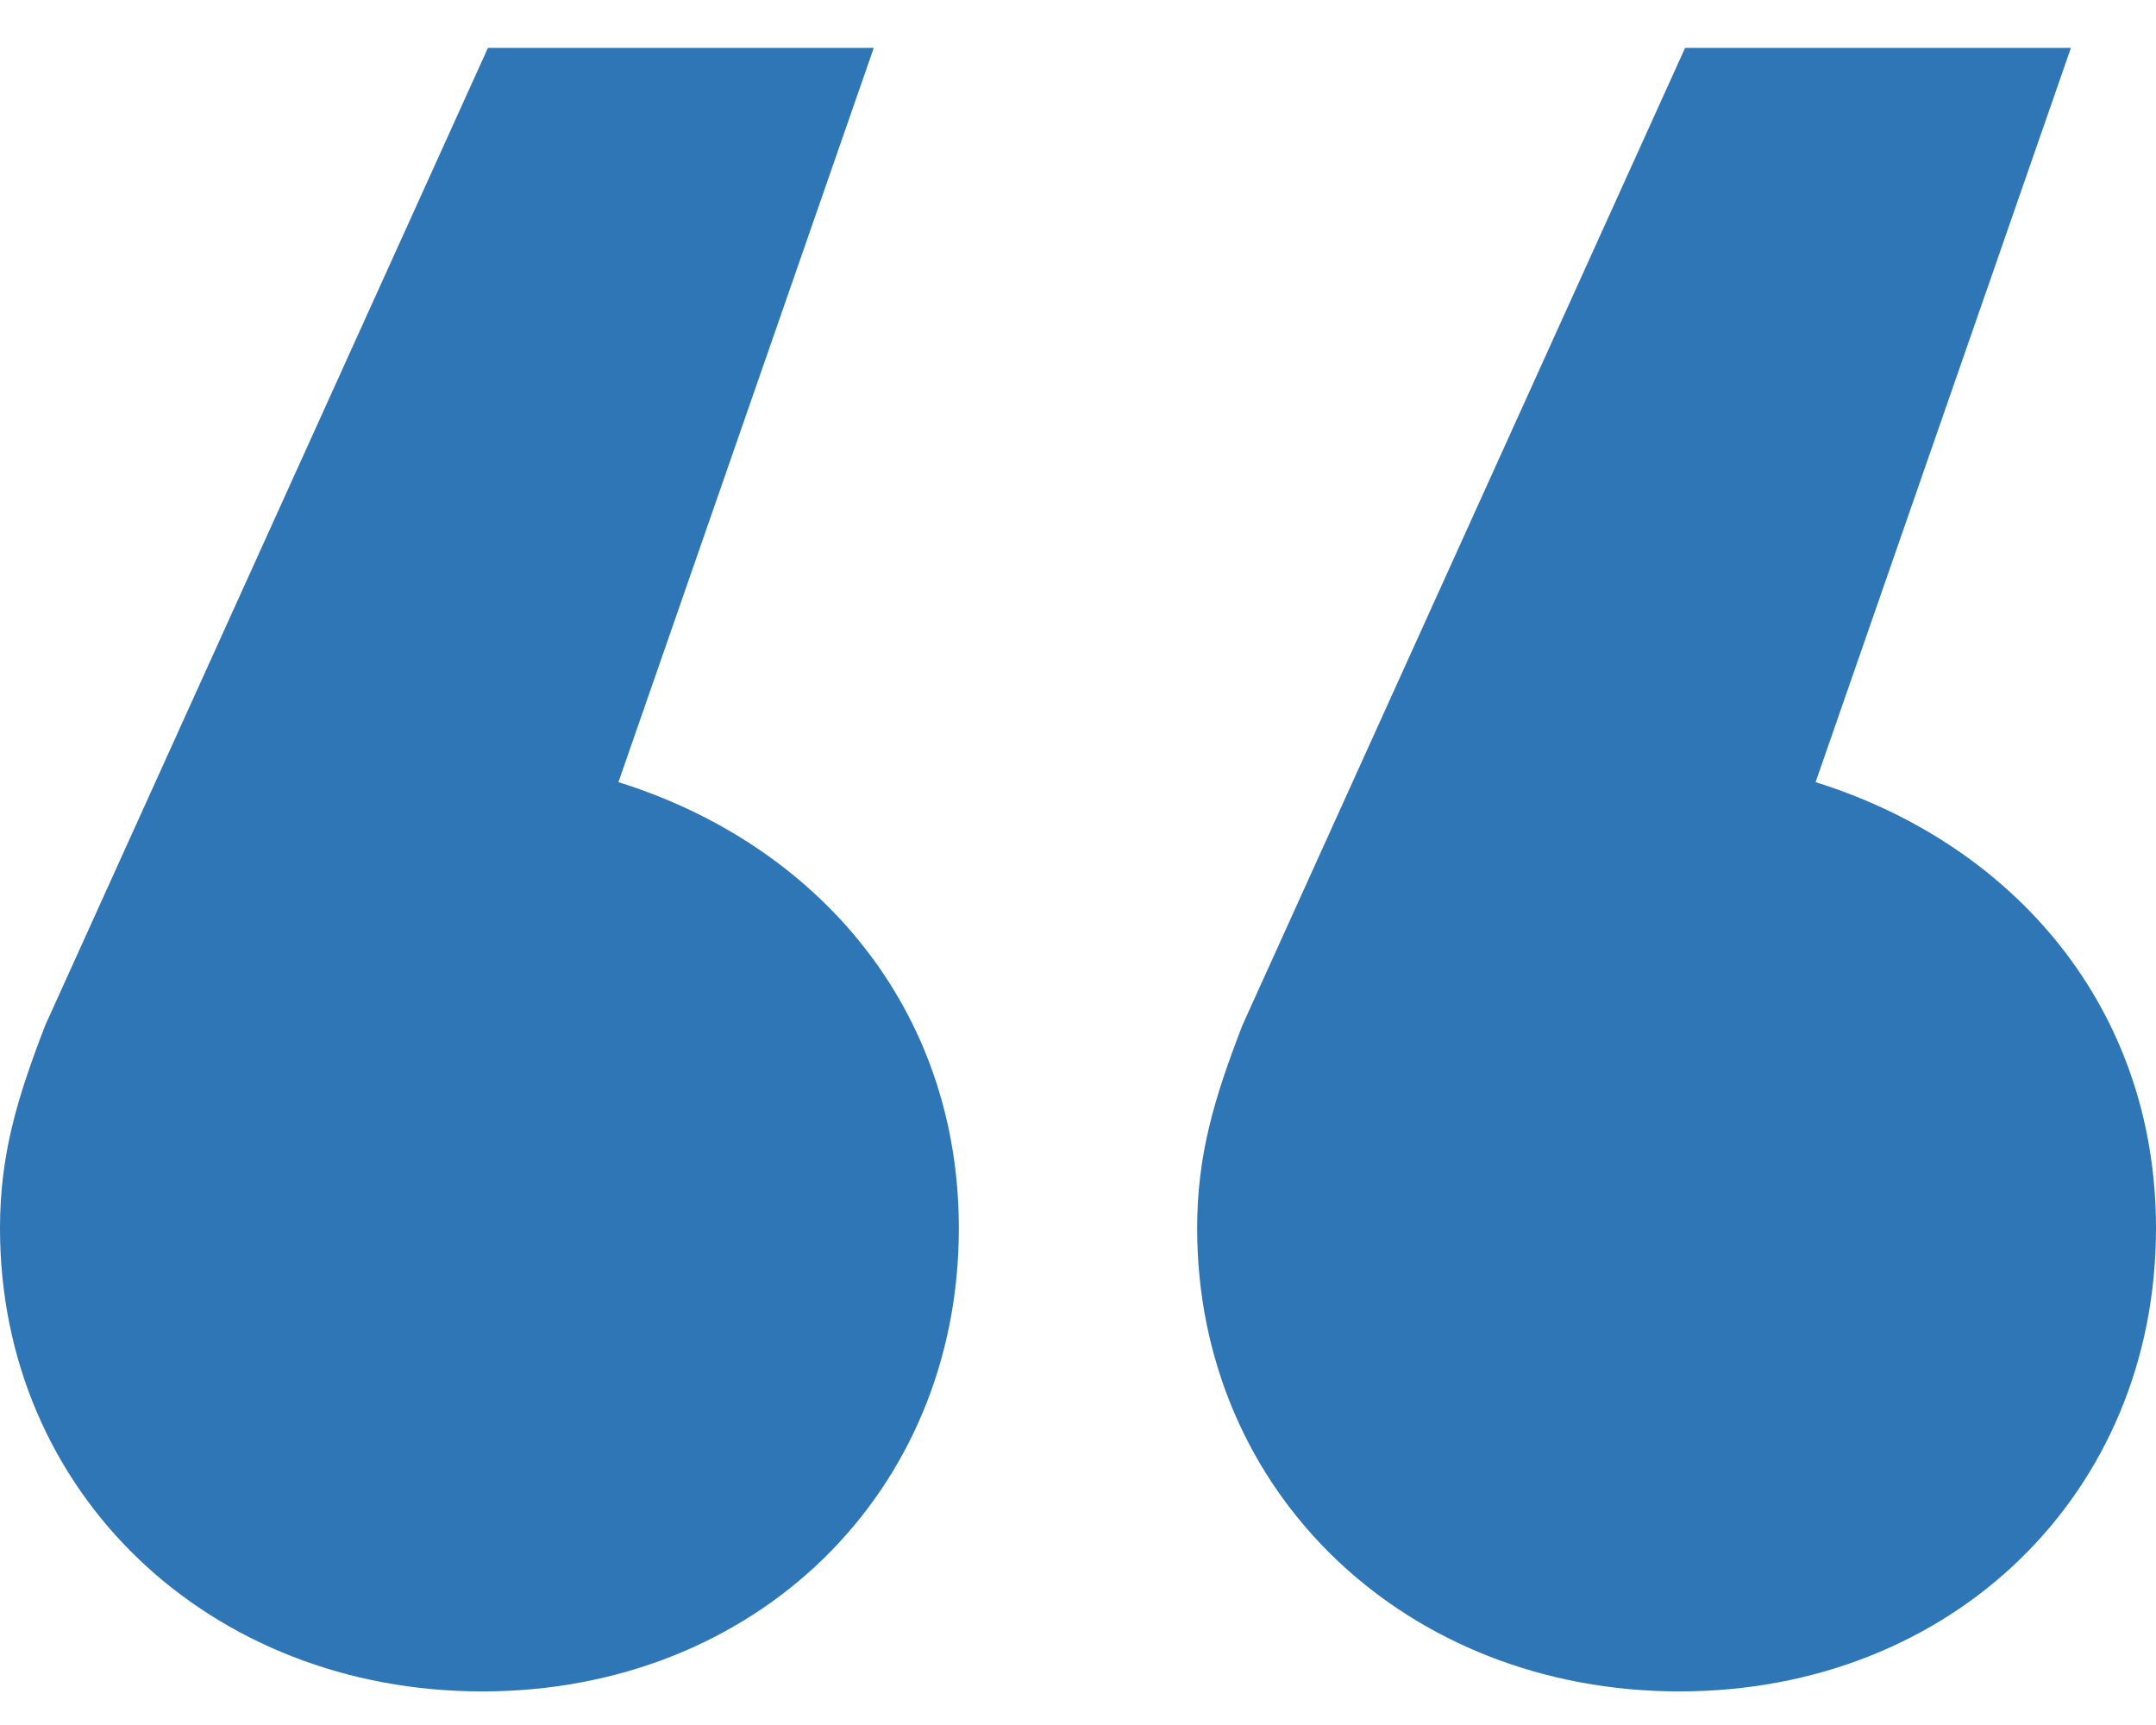 <svg width="45" height="36" viewBox="0 0 45 36" fill="none" xmlns="http://www.w3.org/2000/svg">
<path d="M24.987 25.634C24.987 31.174 29.368 35.299 35.053 35.299C40.737 35.299 45 31.174 45 25.634C45 21.037 42.039 17.619 37.895 16.323L43.224 1H35.171L25.934 21.391C25.342 22.923 24.987 24.102 24.987 25.634ZM0 25.634C0 31.174 4.382 35.299 10.066 35.299C15.75 35.299 20.013 31.174 20.013 25.634C20.013 21.037 17.053 17.619 12.908 16.323L18.237 1H10.184L0.947 21.391C0.355 22.923 0 24.102 0 25.634Z" fill="#2E76B5"/>
</svg>
